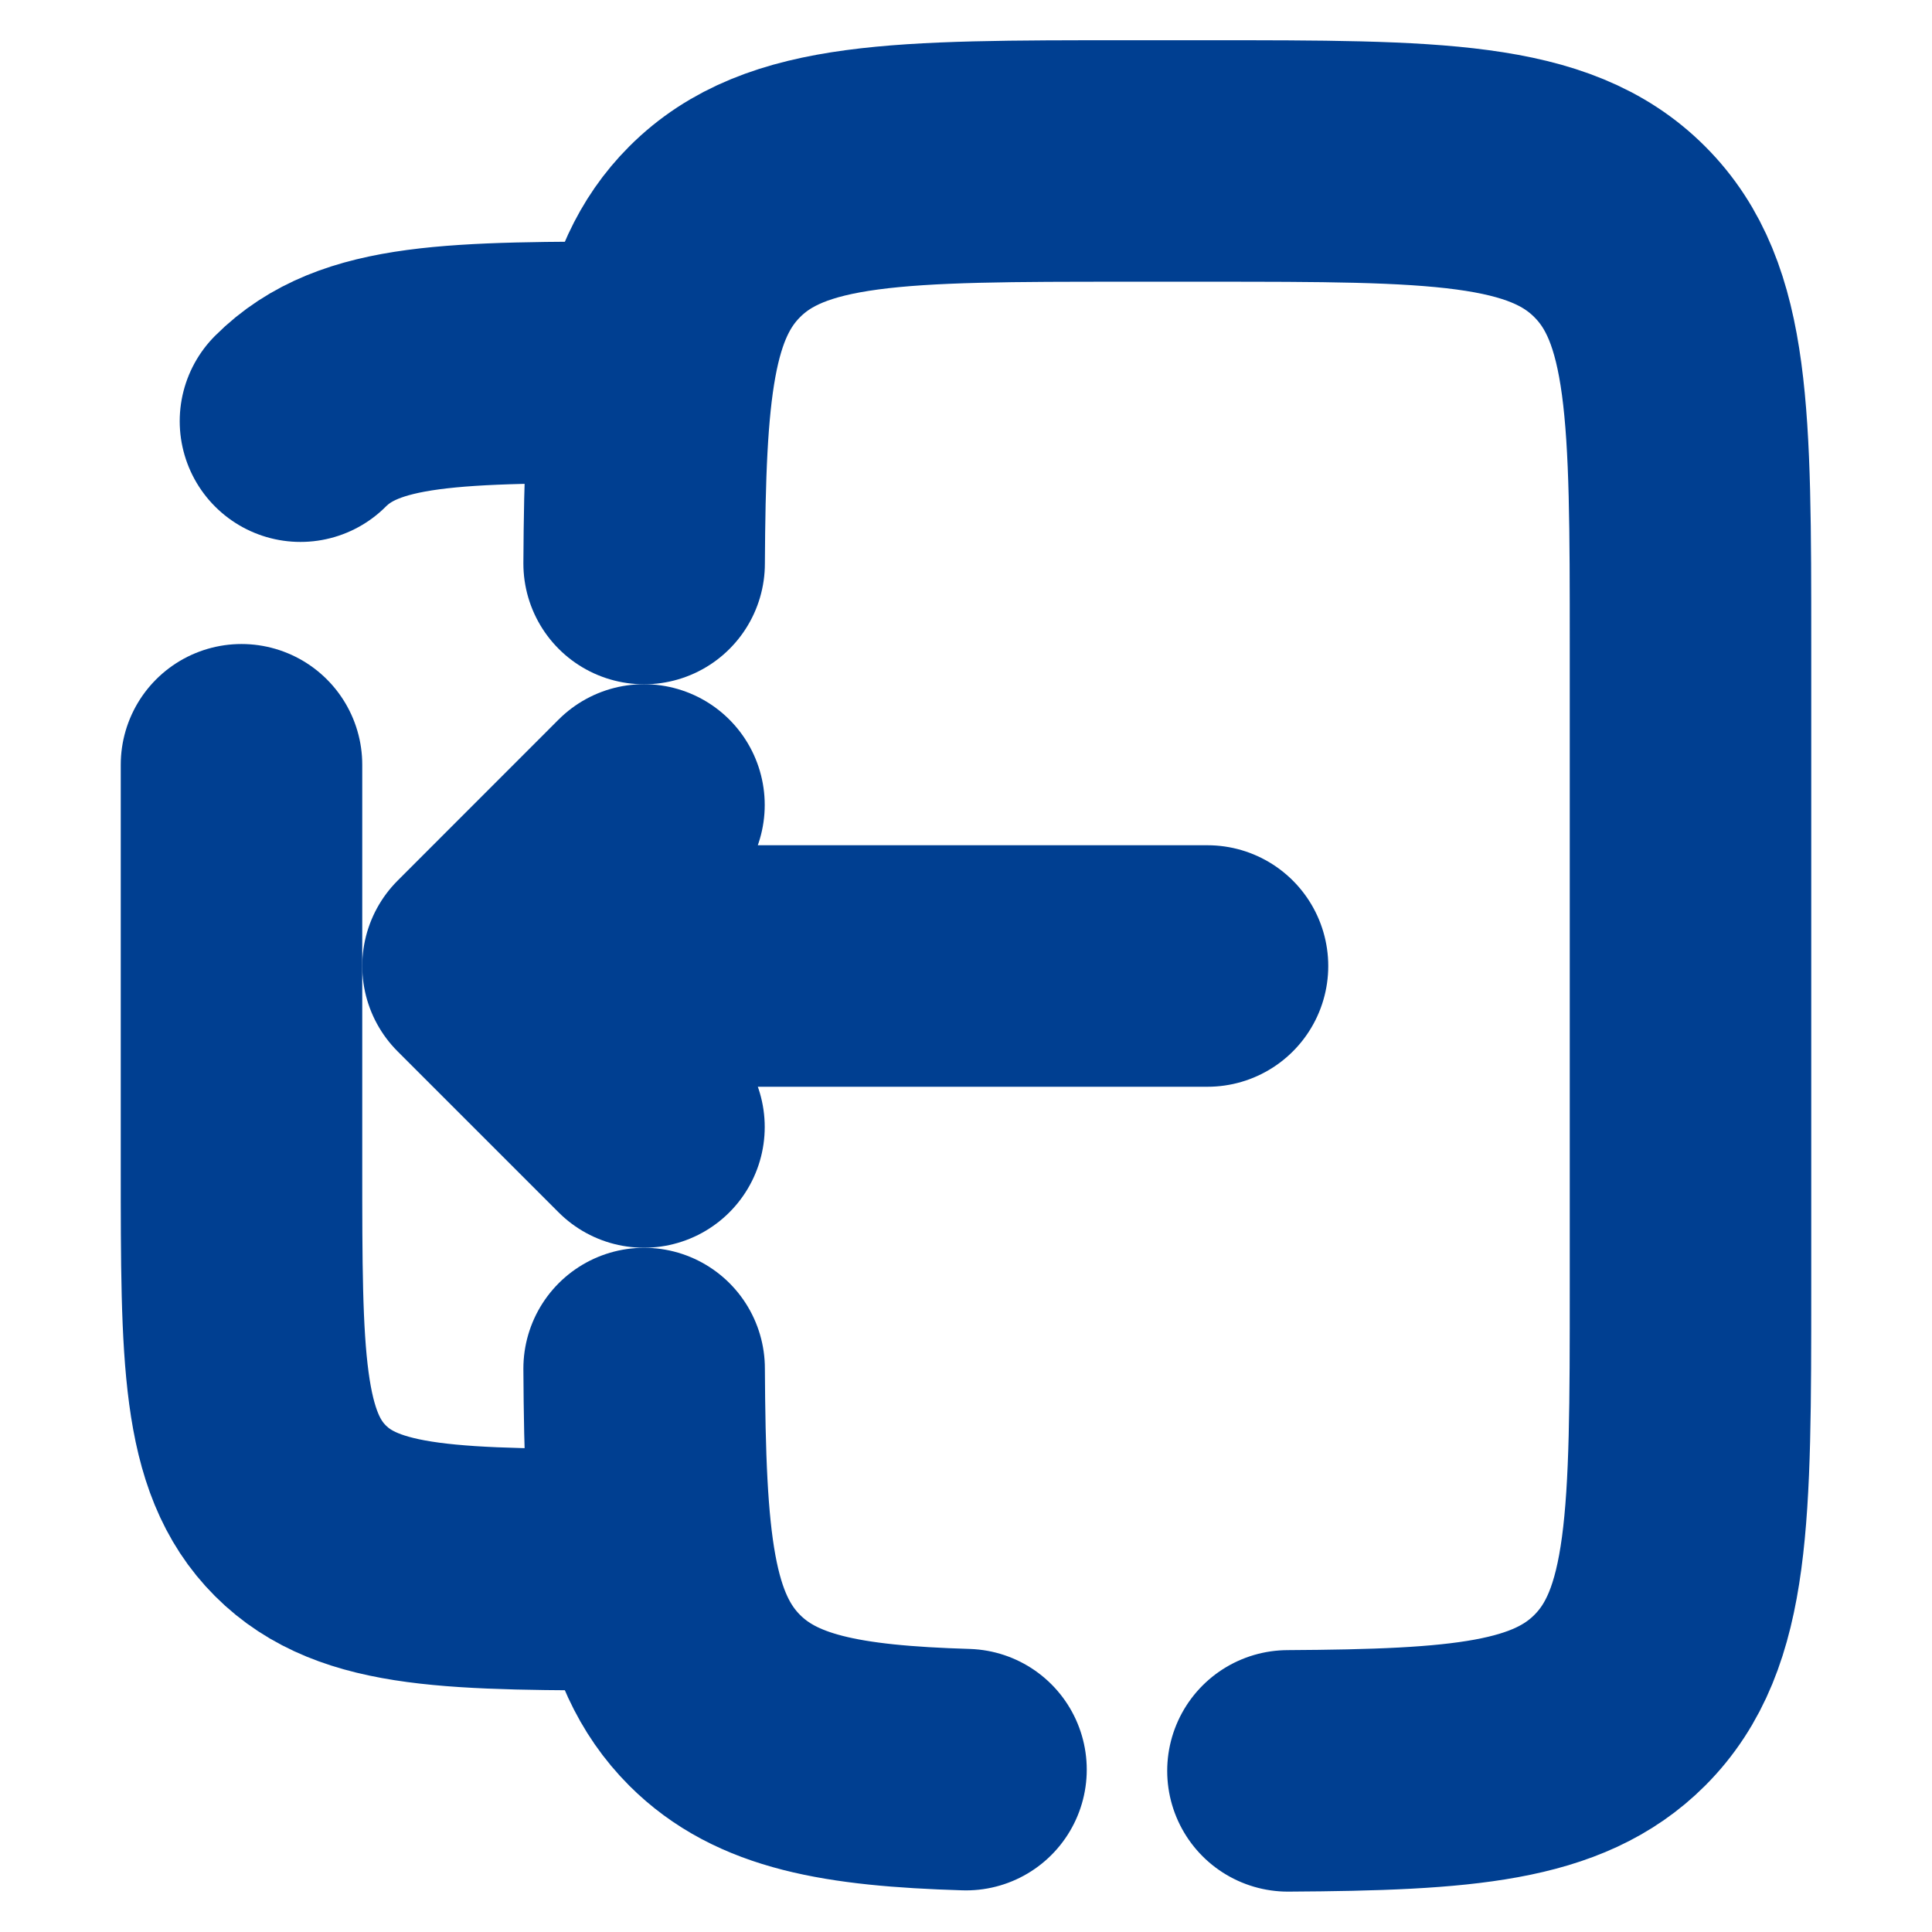 <svg width="25" height="25" viewBox="0 0 25 25" fill="none" xmlns="http://www.w3.org/2000/svg">
<path d="M15.625 12.5H6.25M6.25 12.5L8.333 14.583M6.25 12.5L8.333 10.416" stroke="#003F91" stroke-width="3.125" stroke-linecap="round" stroke-linejoin="round"/>
<path d="M12.5 22.899C10.882 22.85 9.916 22.669 9.248 22.002C8.448 21.201 8.348 19.974 8.335 17.709M16.666 22.915C18.932 22.902 20.159 22.802 20.959 22.002C21.875 21.086 21.875 19.613 21.875 16.667V14.584V10.417V8.334C21.875 5.387 21.875 3.914 20.959 2.999C20.044 2.083 18.571 2.083 15.625 2.083H14.583C11.637 2.083 10.164 2.083 9.248 2.999C8.448 3.799 8.348 5.026 8.335 7.292" stroke="#003F91" stroke-width="3.125" stroke-linecap="round"/>
<path d="M3.125 9.896V15.104C3.125 17.559 3.125 18.787 3.888 19.55C4.65 20.312 5.878 20.312 8.333 20.312M3.888 5.45C4.65 4.688 5.878 4.688 8.333 4.688" stroke="#003F91" stroke-width="3.125" stroke-linecap="round"/>
</svg>
